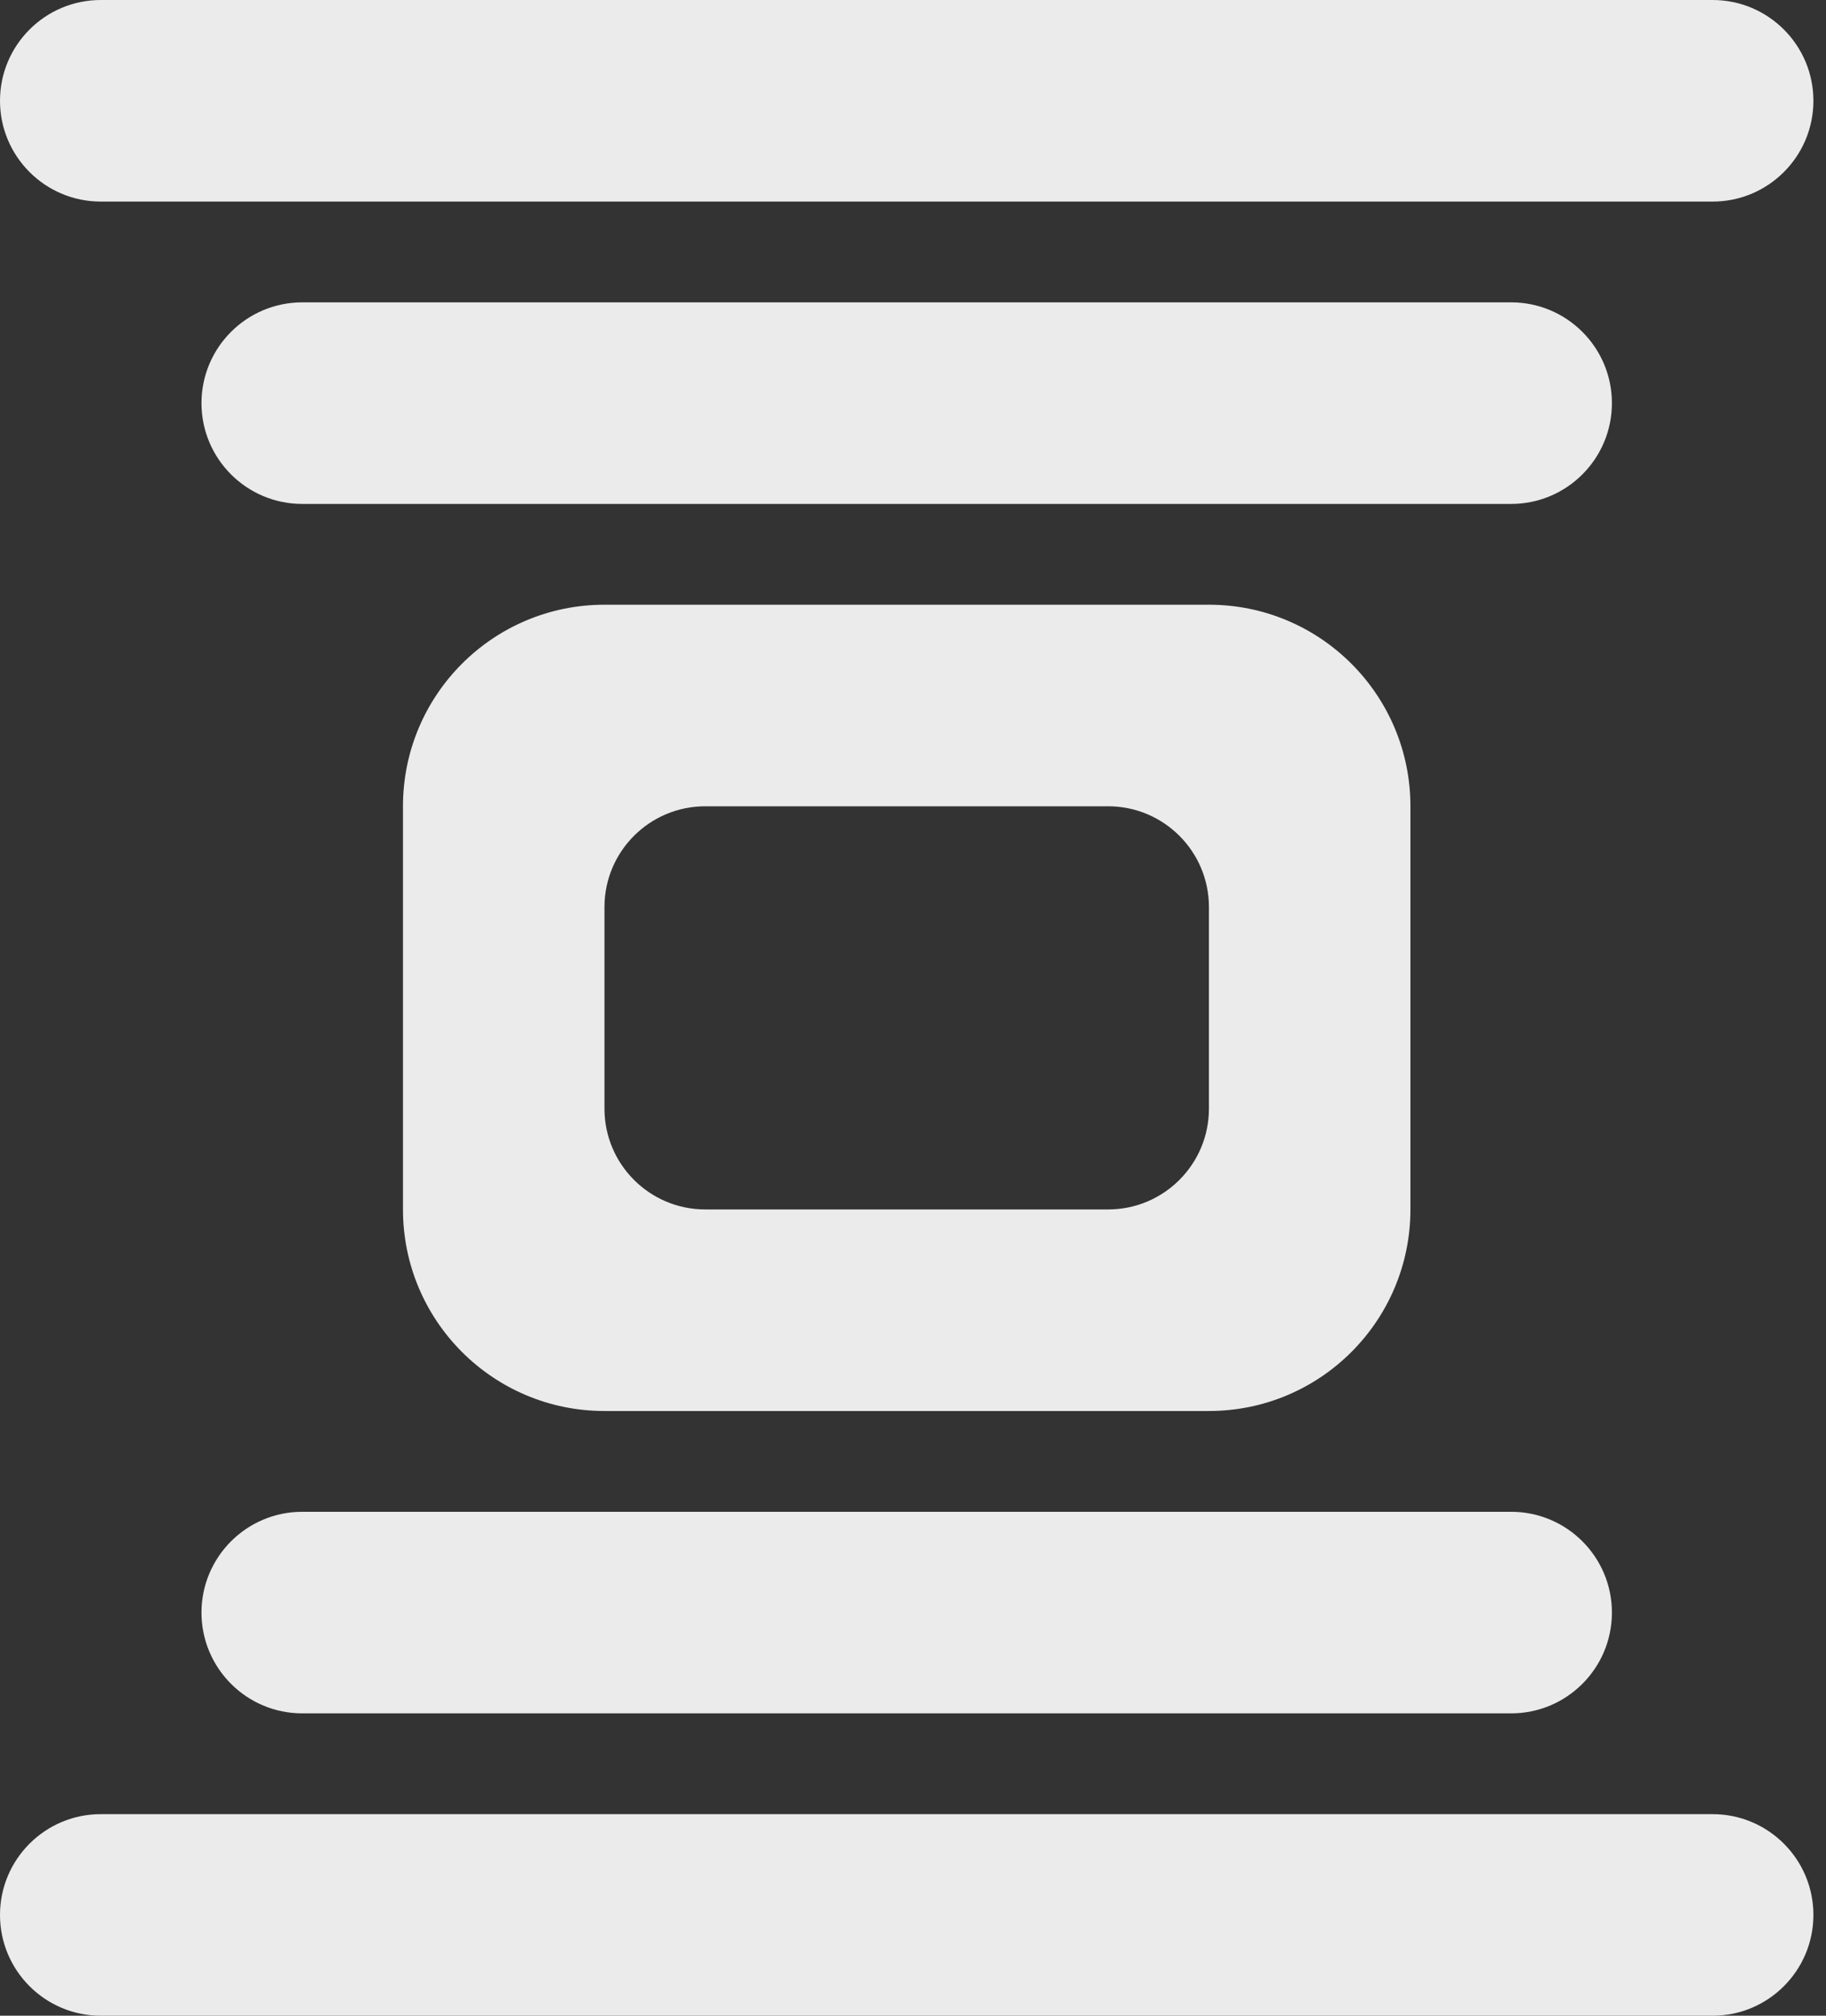 <!-- Generated by IcoMoon.io -->
<svg version="1.1" xmlns="http://www.w3.org/2000/svg" width="29" height="32" viewBox="0 0 29 32">
<rect x="0" y="0" width="29" height="32" fill="#333333" stroke="none"/>
<title>as-cover_flow-2</title>
<path fill="#ebebeb" d="M3.2 25.6c0 0.883 0.717 1.6 1.6 1.6h19.2c0.883 0 1.6-0.717 1.6-1.6s-0.717-1.6-1.6-1.6h-19.2c-0.883 0-1.6 0.717-1.6 1.6zM9.6 17.6c0 0.883 0.717 1.6 1.6 1.6h6.4c0.883 0 1.6-0.717 1.6-1.6v-3.2c0-0.883-0.717-1.6-1.6-1.6h-6.4c-0.883 0-1.6 0.717-1.6 1.6v3.2zM9.6 22.4c-1.768 0-3.2-1.432-3.2-3.2v-6.4c0-1.768 1.432-3.2 3.2-3.2h9.6c1.768 0 3.2 1.432 3.2 3.2v6.4c0 1.768-1.432 3.2-3.2 3.2h-9.6zM24 4.8h-19.2c-0.883 0-1.6 0.717-1.6 1.6s0.717 1.6 1.6 1.6h19.2c0.883 0 1.6-0.717 1.6-1.6s-0.717-1.6-1.6-1.6zM1.6 3.2h25.6c0.883 0 1.6-0.717 1.6-1.6s-0.717-1.6-1.6-1.6h-25.6c-0.883 0-1.6 0.717-1.6 1.6s0.717 1.6 1.6 1.6zM28.8 30.4c0 0.883-0.717 1.6-1.6 1.6h-25.6c-0.883 0-1.6-0.717-1.6-1.6s0.717-1.6 1.6-1.6h25.6c0.883 0 1.6 0.717 1.6 1.6z"></path>
</svg>
